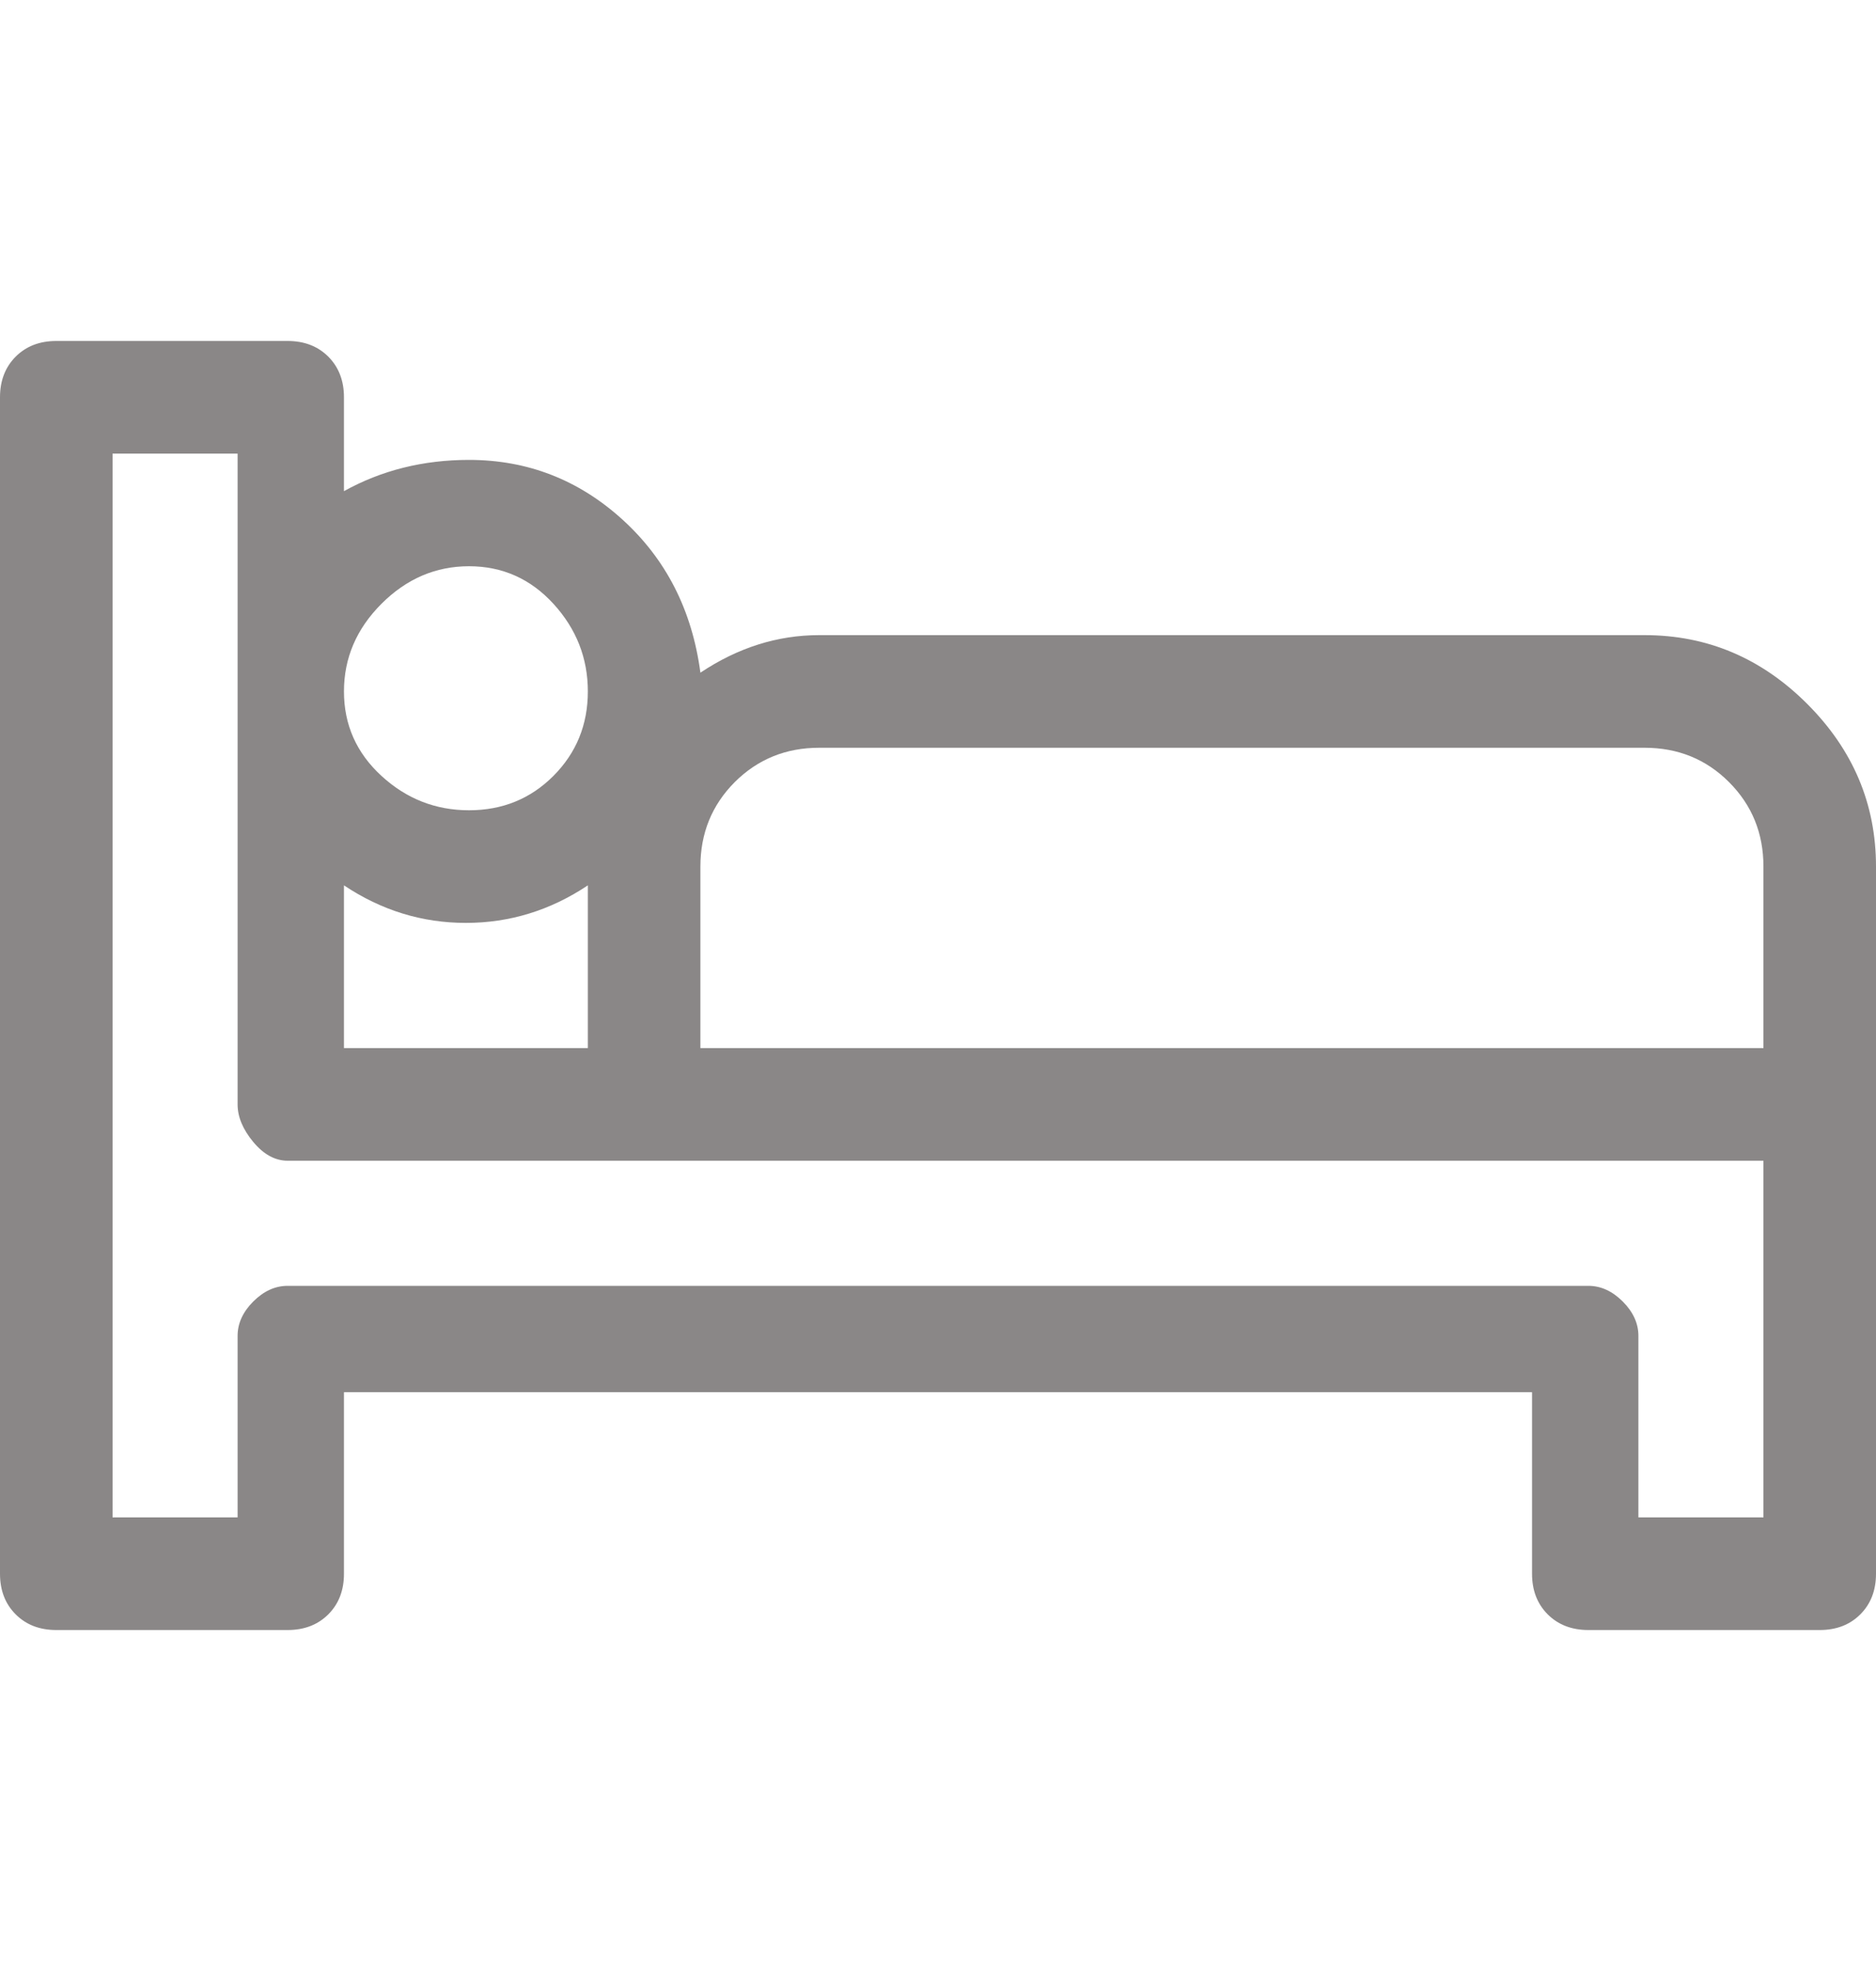 <svg xmlns="http://www.w3.org/2000/svg" width="20" height="21" viewBox="0 0 20 21" fill="none">
  <g clip-path="url(#clip0_39979_2113)">
    <path d="M17.533 6.767H8.733C8.289 6.767 7.867 6.9 7.467 7.167C7.378 6.5 7.1 5.956 6.633 5.533C6.167 5.111 5.622 4.9 5 4.9C4.511 4.9 4.067 5.011 3.667 5.233V4.233C3.667 4.056 3.611 3.911 3.5 3.8C3.389 3.689 3.244 3.633 3.067 3.633H0.6C0.422 3.633 0.278 3.689 0.167 3.8C0.056 3.911 0 4.056 0 4.233V16.767C0 16.945 0.056 17.089 0.167 17.2C0.278 17.311 0.422 17.367 0.6 17.367H3.067C3.244 17.367 3.389 17.311 3.5 17.2C3.611 17.089 3.667 16.945 3.667 16.767V14.833H16.333V16.767C16.333 16.945 16.389 17.089 16.5 17.2C16.611 17.311 16.756 17.367 16.933 17.367H19.4C19.578 17.367 19.722 17.311 19.833 17.2C19.944 17.089 20 16.945 20 16.767V9.233C20 8.567 19.756 7.989 19.267 7.5C18.778 7.011 18.2 6.767 17.533 6.767ZM5 6.033C5.356 6.033 5.656 6.167 5.9 6.433C6.144 6.7 6.267 7.011 6.267 7.367C6.267 7.722 6.144 8.022 5.9 8.267C5.656 8.511 5.356 8.633 5 8.633C4.644 8.633 4.333 8.511 4.067 8.267C3.8 8.022 3.667 7.722 3.667 7.367C3.667 7.011 3.8 6.7 4.067 6.433C4.333 6.167 4.644 6.033 5 6.033ZM3.667 9.433C4.067 9.7 4.5 9.833 4.967 9.833C5.433 9.833 5.867 9.7 6.267 9.433V11.167H3.667V9.433ZM18.8 16.167H17.467V14.233C17.467 14.1 17.411 13.978 17.3 13.867C17.189 13.756 17.067 13.7 16.933 13.7H3.067C2.933 13.7 2.811 13.756 2.7 13.867C2.589 13.978 2.533 14.1 2.533 14.233V16.167H1.2V4.833H2.533V11.767C2.533 11.9 2.589 12.033 2.7 12.167C2.811 12.3 2.933 12.367 3.067 12.367H18.8V16.167ZM18.8 11.167H7.467V9.233C7.467 8.878 7.589 8.578 7.833 8.333C8.078 8.089 8.378 7.967 8.733 7.967H17.533C17.889 7.967 18.189 8.089 18.433 8.333C18.678 8.578 18.8 8.878 18.8 9.233V11.167Z" fill="#8A8787"/>
  </g>
  <defs>
    <clipPath id="clip0_39979_2113">
      <rect width="20" height="20" fill="white" transform="matrix(1 0 0 -1 0 20.5)"/>
    </clipPath>
  </defs>
</svg>